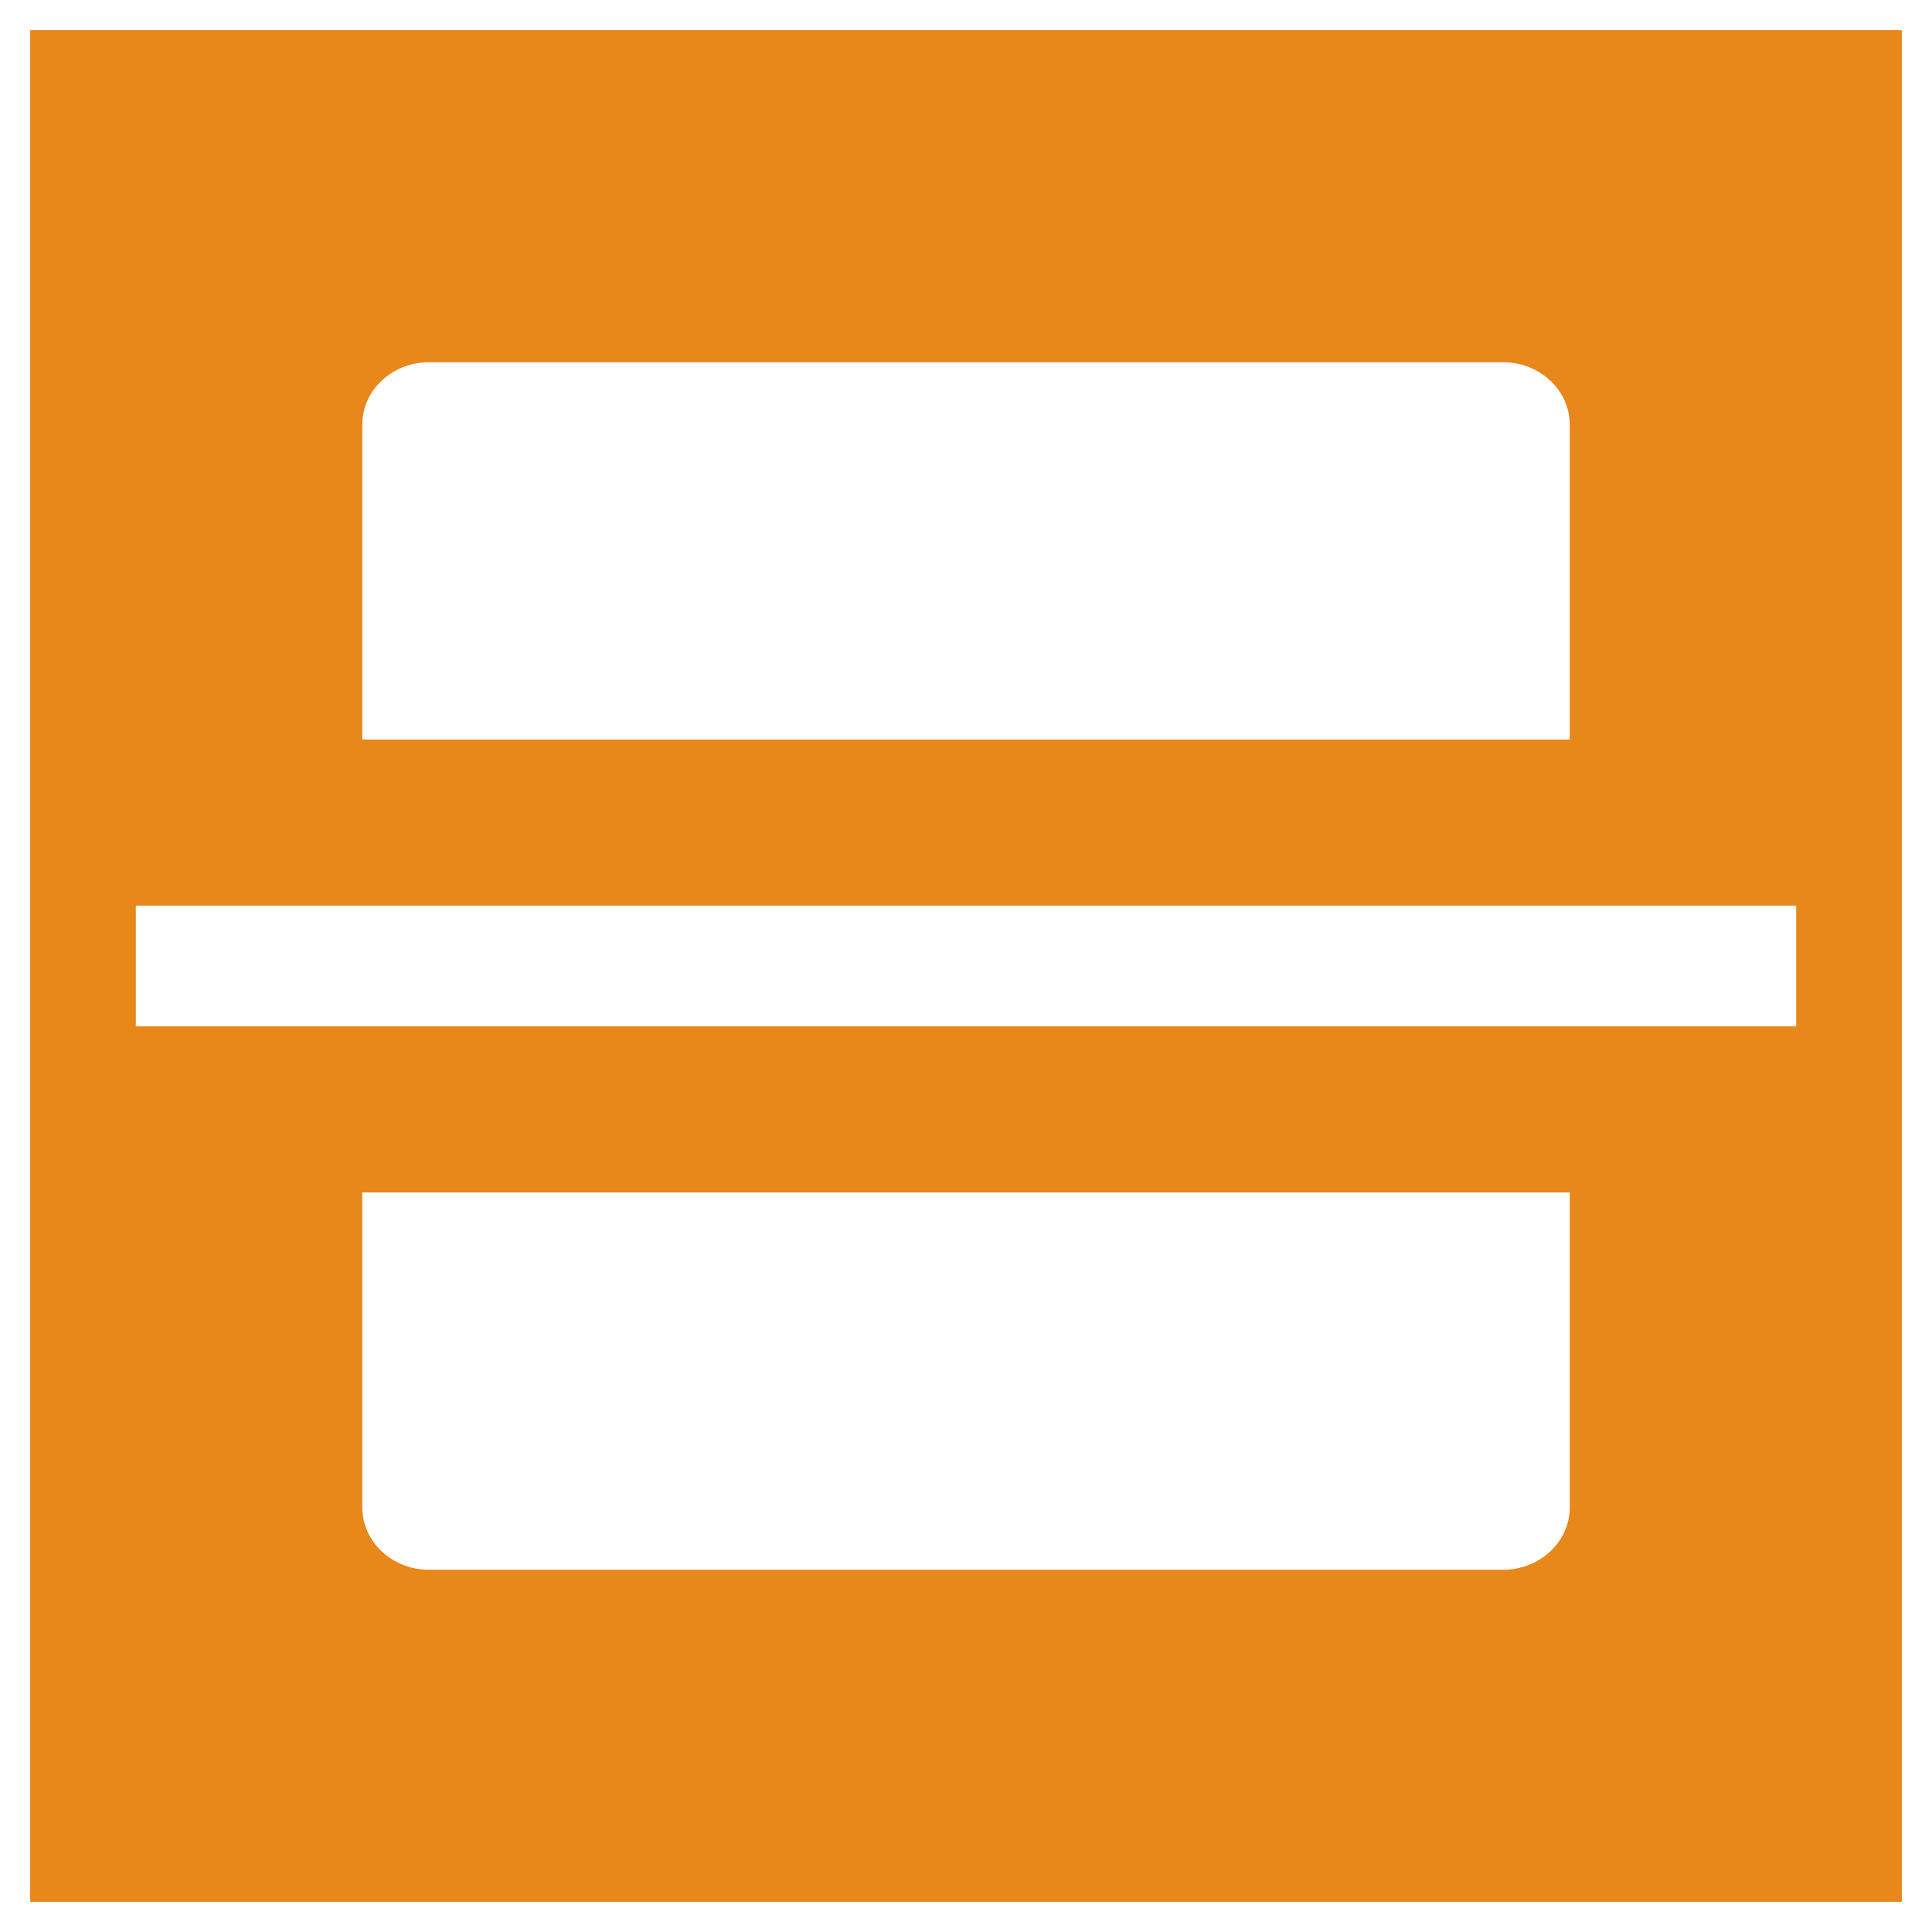 <?xml version="1.0" encoding="utf-8"?>
<!-- Generator: Adobe Illustrator 16.0.3, SVG Export Plug-In . SVG Version: 6.00 Build 0)  -->
<!DOCTYPE svg PUBLIC "-//W3C//DTD SVG 1.1//EN" "http://www.w3.org/Graphics/SVG/1.1/DTD/svg11.dtd">
<svg version="1.1" id="Layer_1" xmlns="http://www.w3.org/2000/svg" xmlns:xlink="http://www.w3.org/1999/xlink" x="0px" y="0px"
	 width="1280px" height="1280px" viewBox="0 0 1280 1280" enable-background="new 0 0 1280 1280" xml:space="preserve">
<path fill="#E8871A" d="M20,20v1240h1240V20H20z M240,281.382c0-22.828,19.77-41.382,44.141-41.382h711.719
	c24.349,0,44.141,18.555,44.141,41.382v208.618H240V281.382z M1040,998.619
	C1040,1021.444,1020.208,1040,995.859,1040h-711.719c-24.371,0-44.119-18.556-44.141-41.381V790h800
	V998.619z M1190,680H90v-80h1100V680z"/>
</svg>

